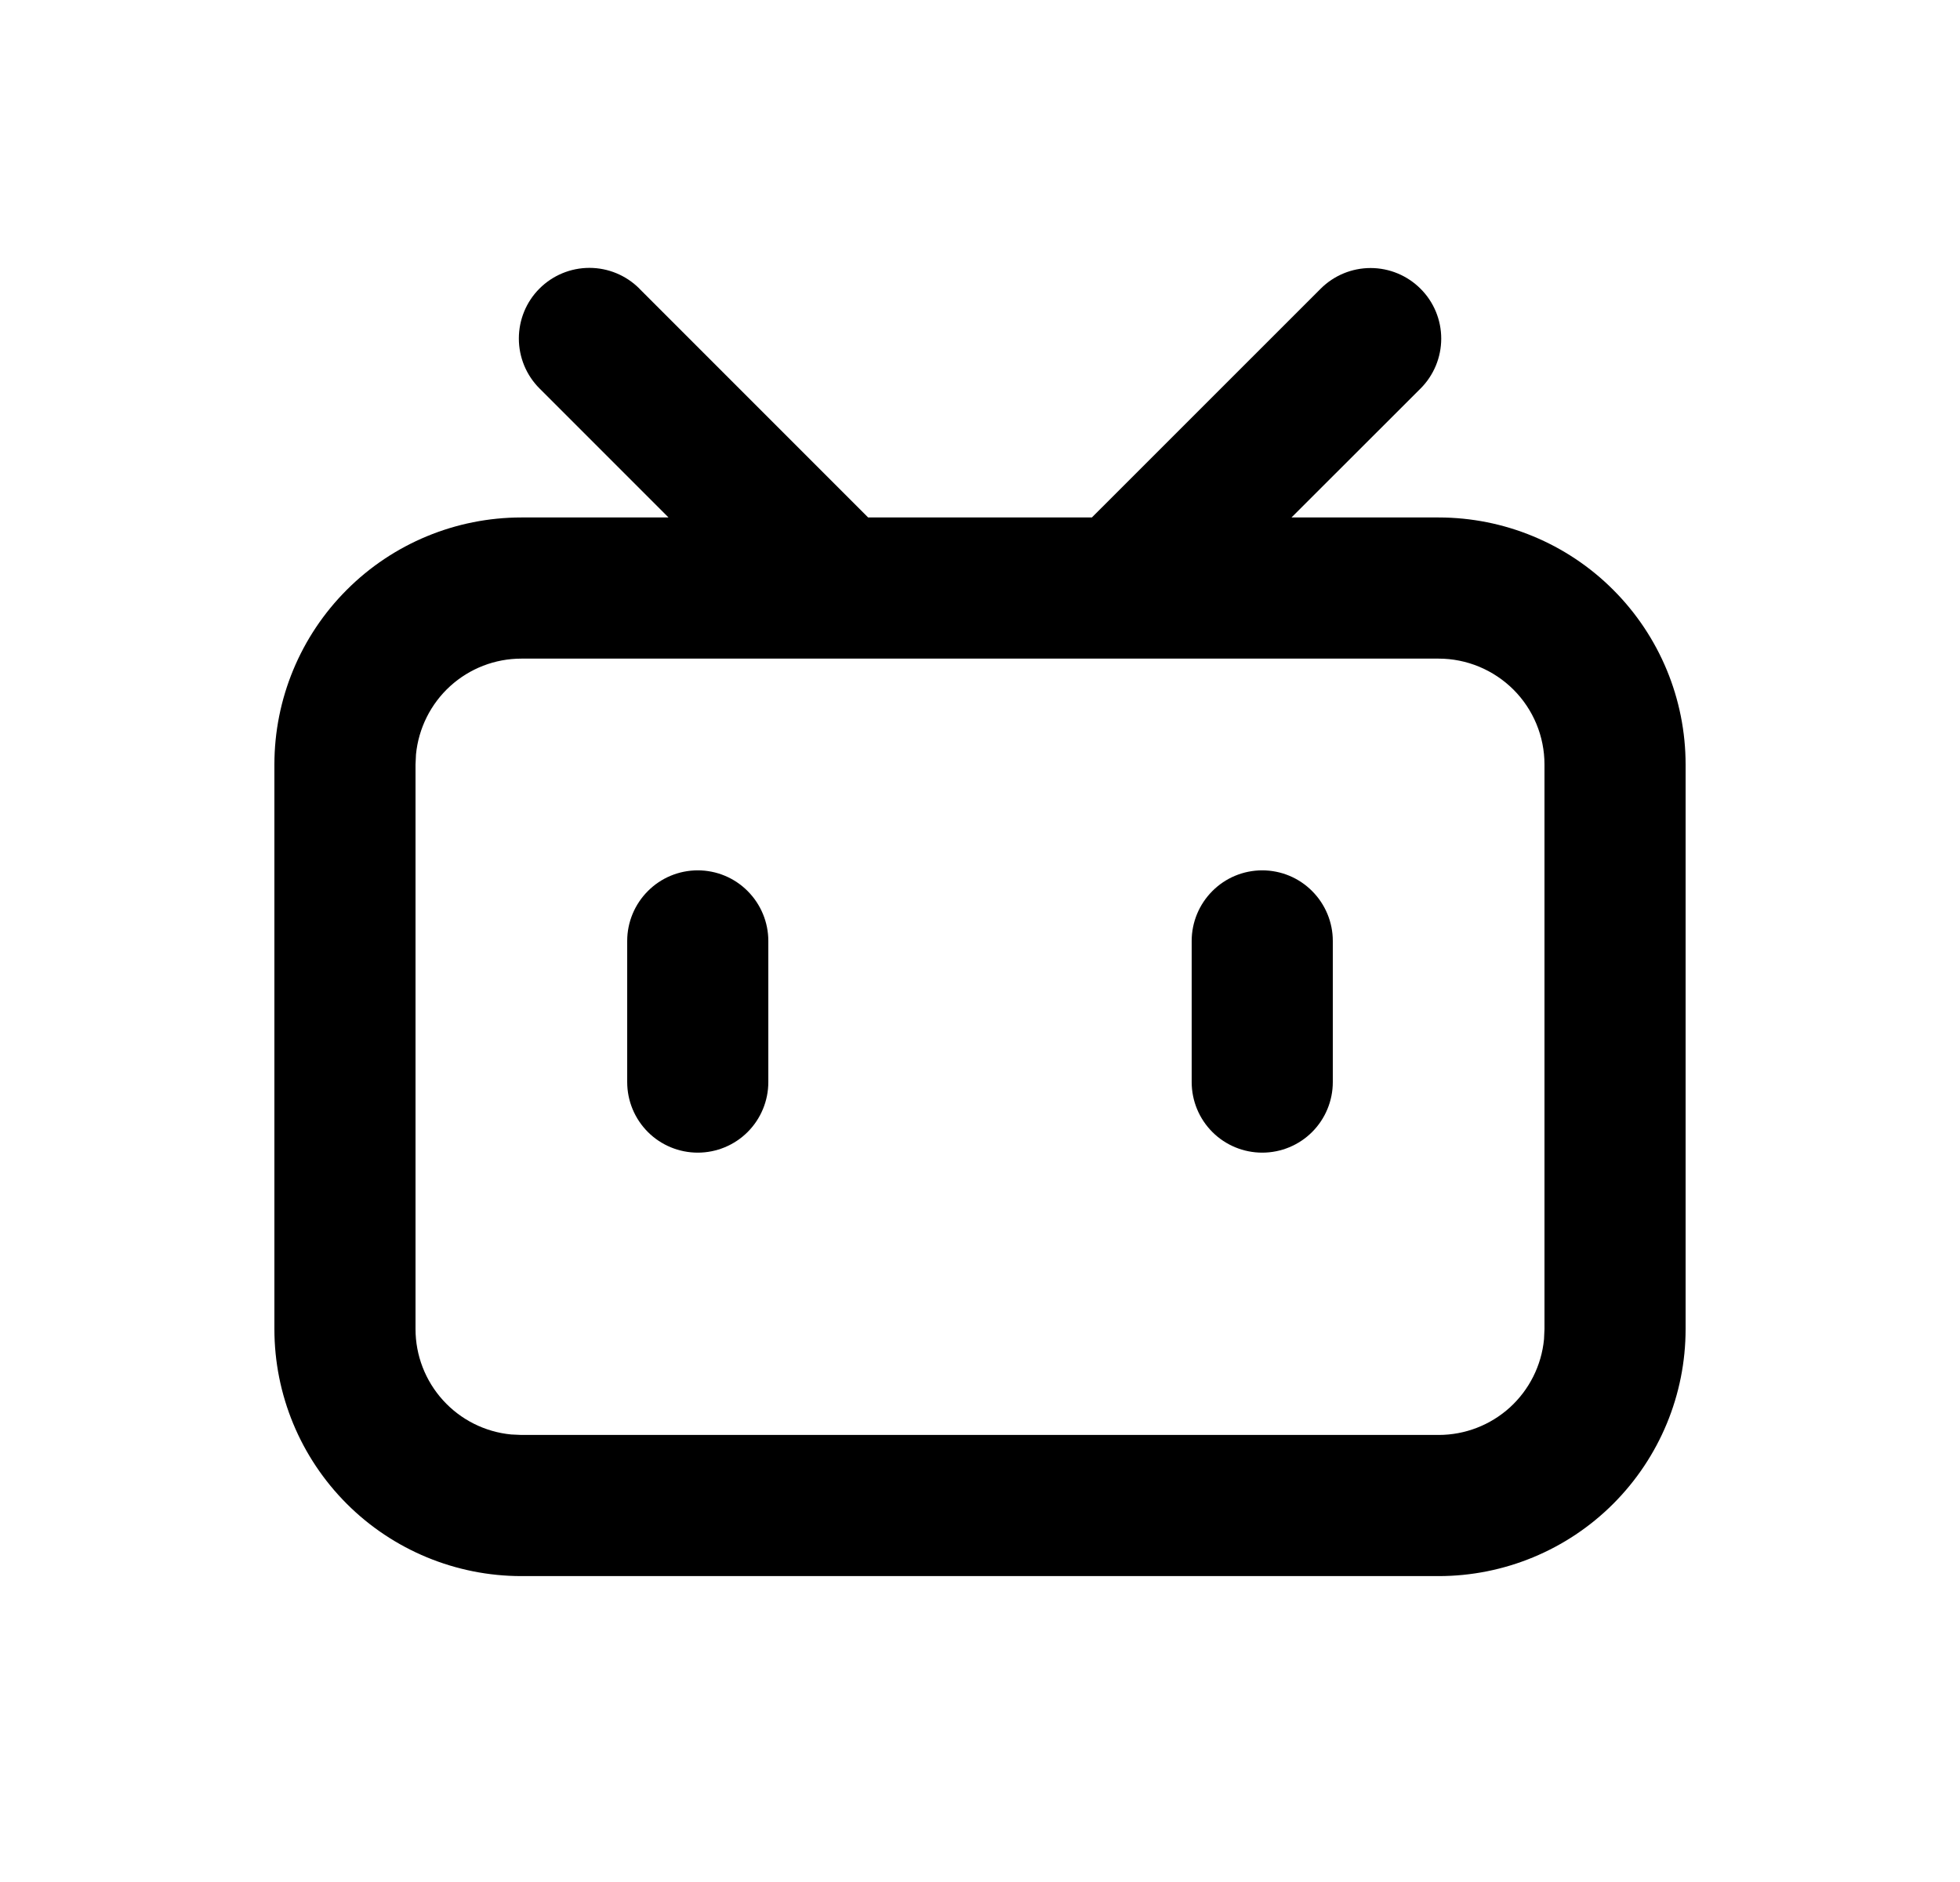 <svg width="25" height="24" viewBox="0 0 25 24" fill="none" xmlns="http://www.w3.org/2000/svg">
<path d="M8.155 3.681L11.073 6.599H13.927L16.845 3.682C17.014 3.513 17.243 3.418 17.482 3.418C17.721 3.418 17.95 3.513 18.119 3.682C18.288 3.85 18.383 4.079 18.383 4.318C18.383 4.557 18.288 4.786 18.119 4.955L16.473 6.599H18.35C19.185 6.599 19.987 6.931 20.577 7.522C21.168 8.113 21.5 8.914 21.5 9.749V16.949C21.5 17.785 21.168 18.586 20.577 19.177C19.987 19.767 19.185 20.099 18.35 20.099H6.65C5.815 20.099 5.013 19.767 4.423 19.177C3.832 18.586 3.5 17.785 3.5 16.949V9.749C3.5 8.914 3.832 8.113 4.423 7.522C5.013 6.931 5.815 6.599 6.65 6.599H8.527L6.881 4.953C6.712 4.784 6.618 4.555 6.618 4.317C6.618 4.078 6.712 3.849 6.881 3.68C7.05 3.511 7.279 3.416 7.518 3.416C7.757 3.416 7.986 3.511 8.155 3.68V3.681ZM18.35 8.399H6.65C6.314 8.399 5.991 8.524 5.742 8.75C5.494 8.976 5.339 9.286 5.306 9.62L5.3 9.749V16.949C5.3 17.285 5.425 17.608 5.651 17.857C5.876 18.105 6.186 18.261 6.52 18.293L6.65 18.299H18.35C18.686 18.299 19.009 18.174 19.258 17.949C19.506 17.723 19.662 17.413 19.694 17.079L19.7 16.949V9.749C19.7 9.391 19.558 9.048 19.305 8.795C19.051 8.542 18.708 8.399 18.35 8.399ZM8.9 11.099C9.139 11.099 9.368 11.194 9.536 11.363C9.705 11.532 9.8 11.761 9.8 11.999V13.799C9.8 14.038 9.705 14.267 9.536 14.436C9.368 14.604 9.139 14.699 8.9 14.699C8.661 14.699 8.432 14.604 8.264 14.436C8.095 14.267 8 14.038 8 13.799V11.999C8 11.761 8.095 11.532 8.264 11.363C8.432 11.194 8.661 11.099 8.9 11.099ZM16.1 11.099C16.339 11.099 16.568 11.194 16.736 11.363C16.905 11.532 17 11.761 17 11.999V13.799C17 14.038 16.905 14.267 16.736 14.436C16.568 14.604 16.339 14.699 16.1 14.699C15.861 14.699 15.632 14.604 15.464 14.436C15.295 14.267 15.2 14.038 15.2 13.799V11.999C15.2 11.761 15.295 11.532 15.464 11.363C15.632 11.194 15.861 11.099 16.1 11.099Z" fill="#0A0D14" style="fill:#0A0D14;fill:color(display-p3 0.039 0.051 0.078);fill-opacity:1;"/>
</svg>

